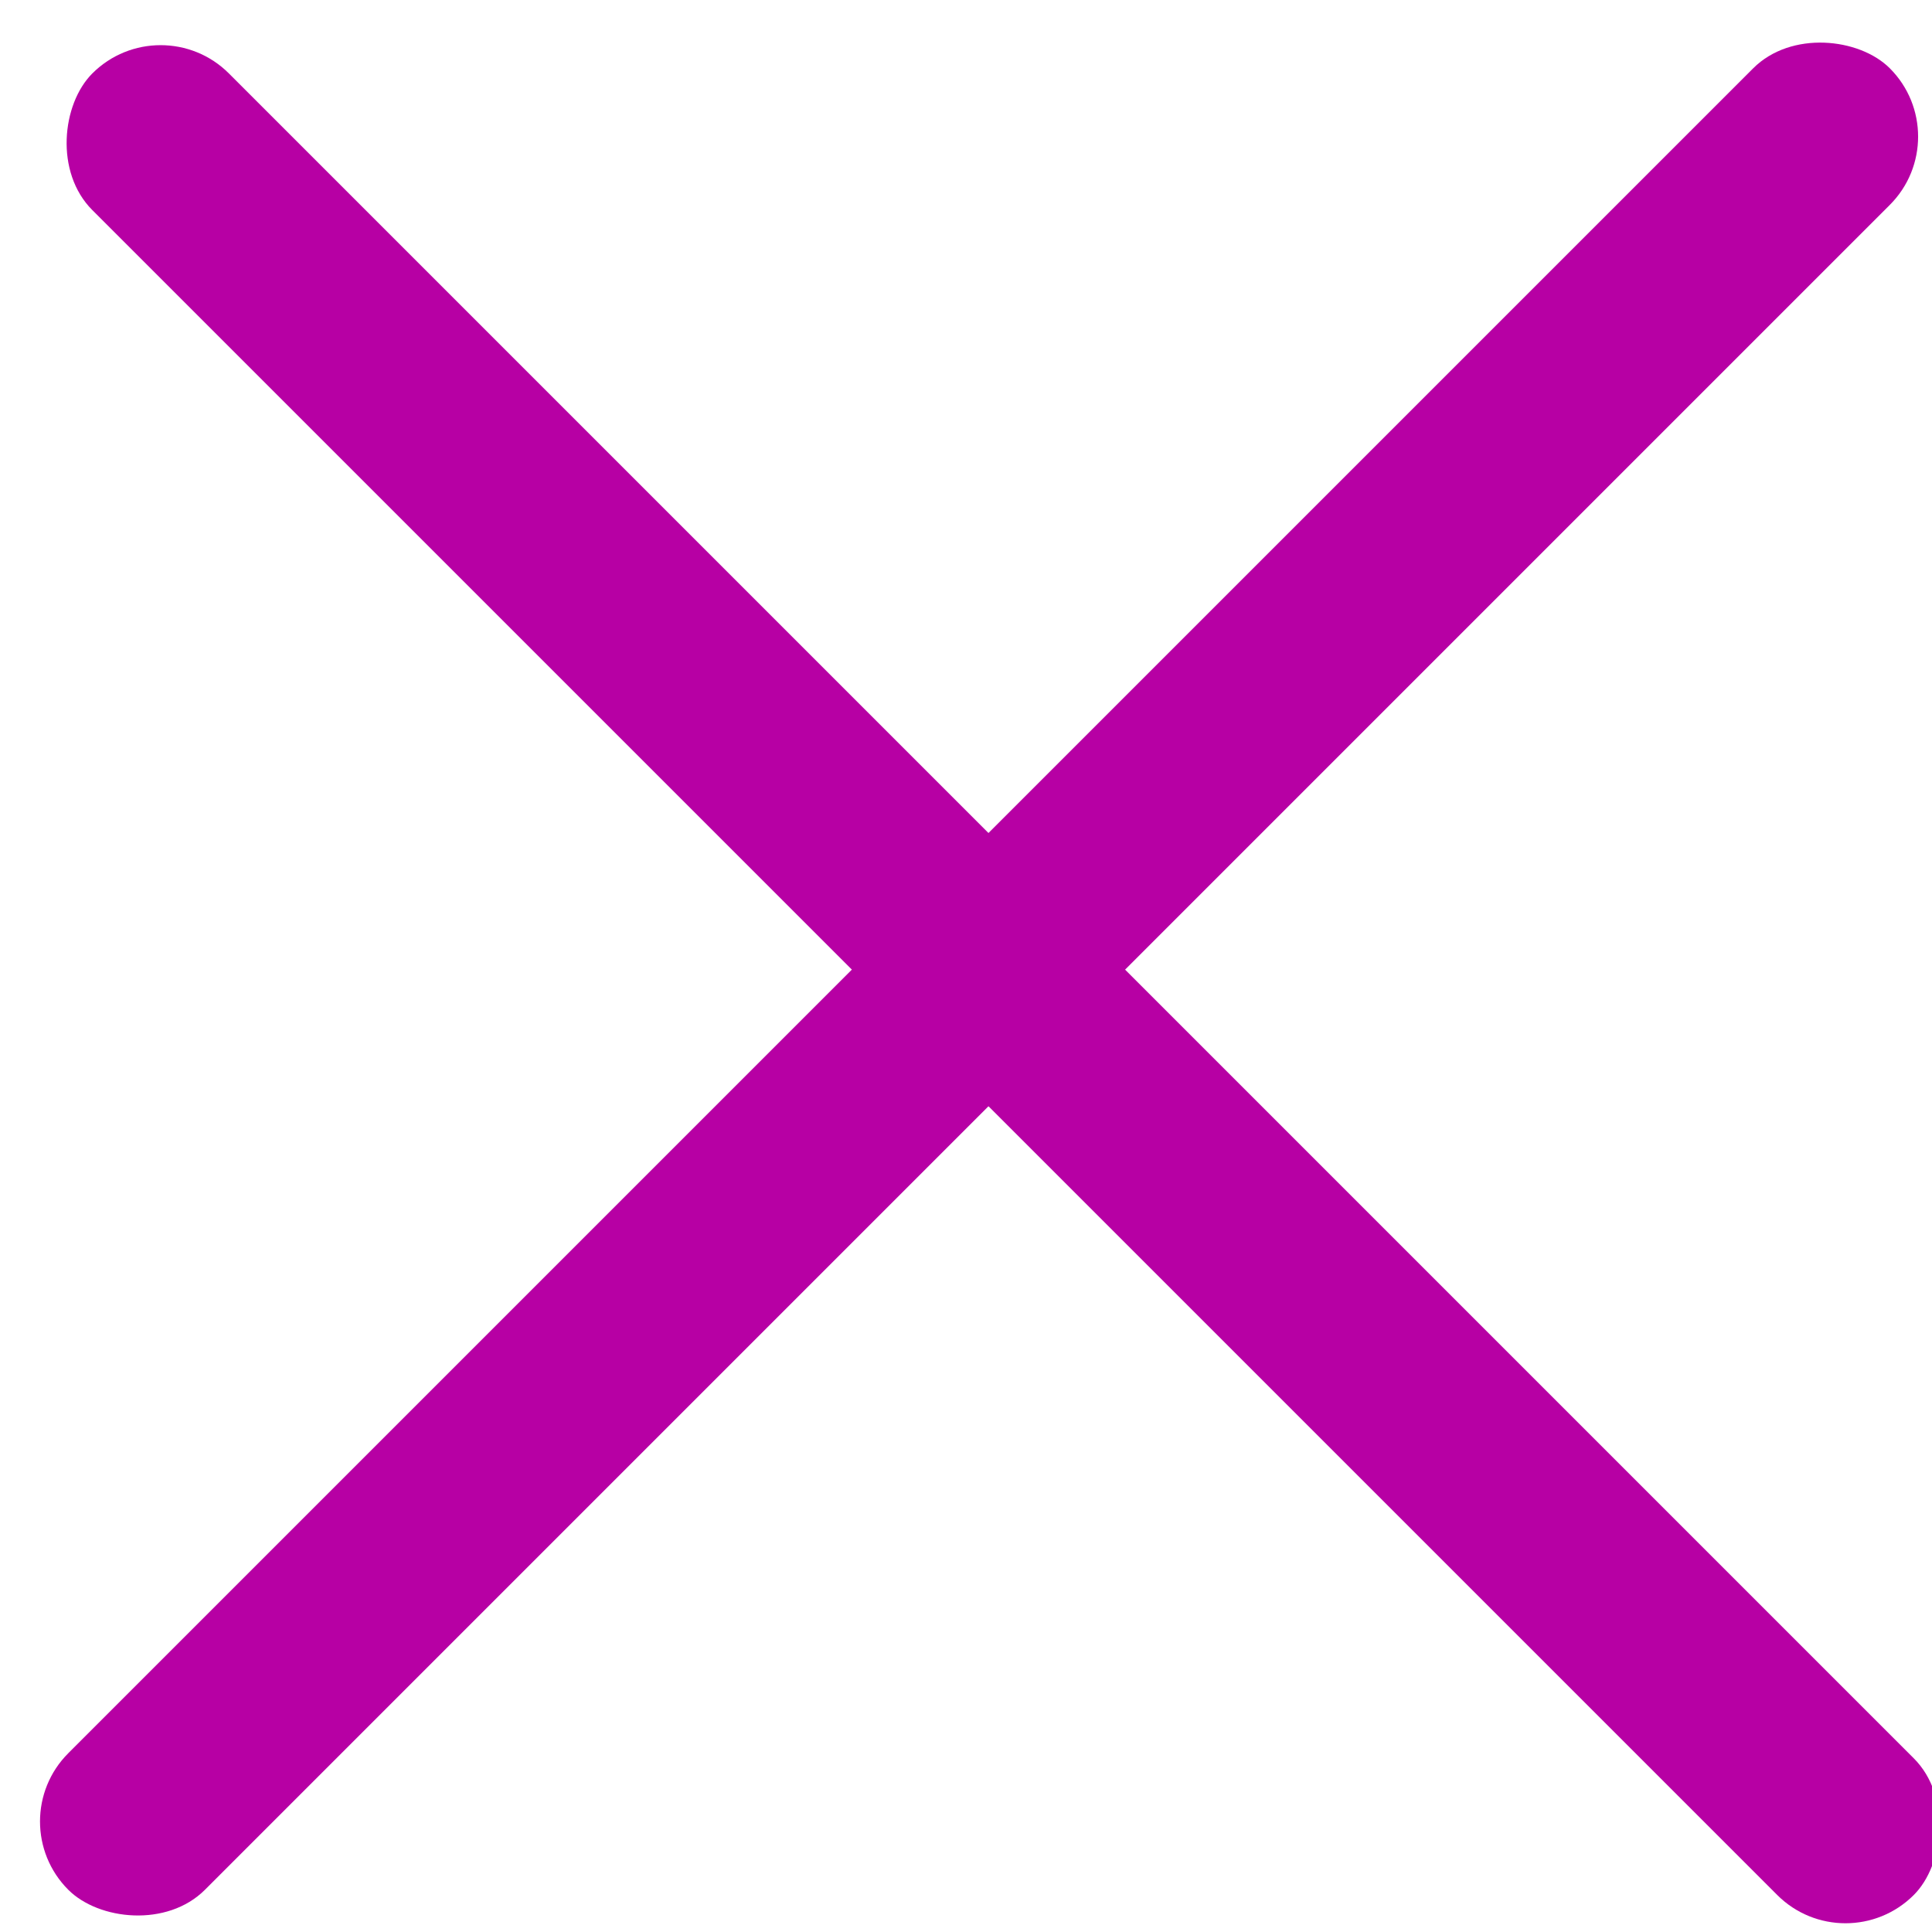 <svg width="30" height="30" viewBox="0 0 30 30" fill="none" xmlns="http://www.w3.org/2000/svg">
<g clip-path="url(#clip0_170_16)">
<rect y="28.284" width="40" height="3" rx="1.5" transform="rotate(-45 0 28.284)" fill="#B700A4"/>
<rect x="2.494" y="0.08" width="40" height="3" rx="1.5" transform="rotate(45 2.494 0.08)" fill="#B700A4"/>
</g>
<defs>
<clipPath id="clip0_170_16">
<rect width="30" height="30" fill="white"/>
</clipPath>
</defs>
</svg>